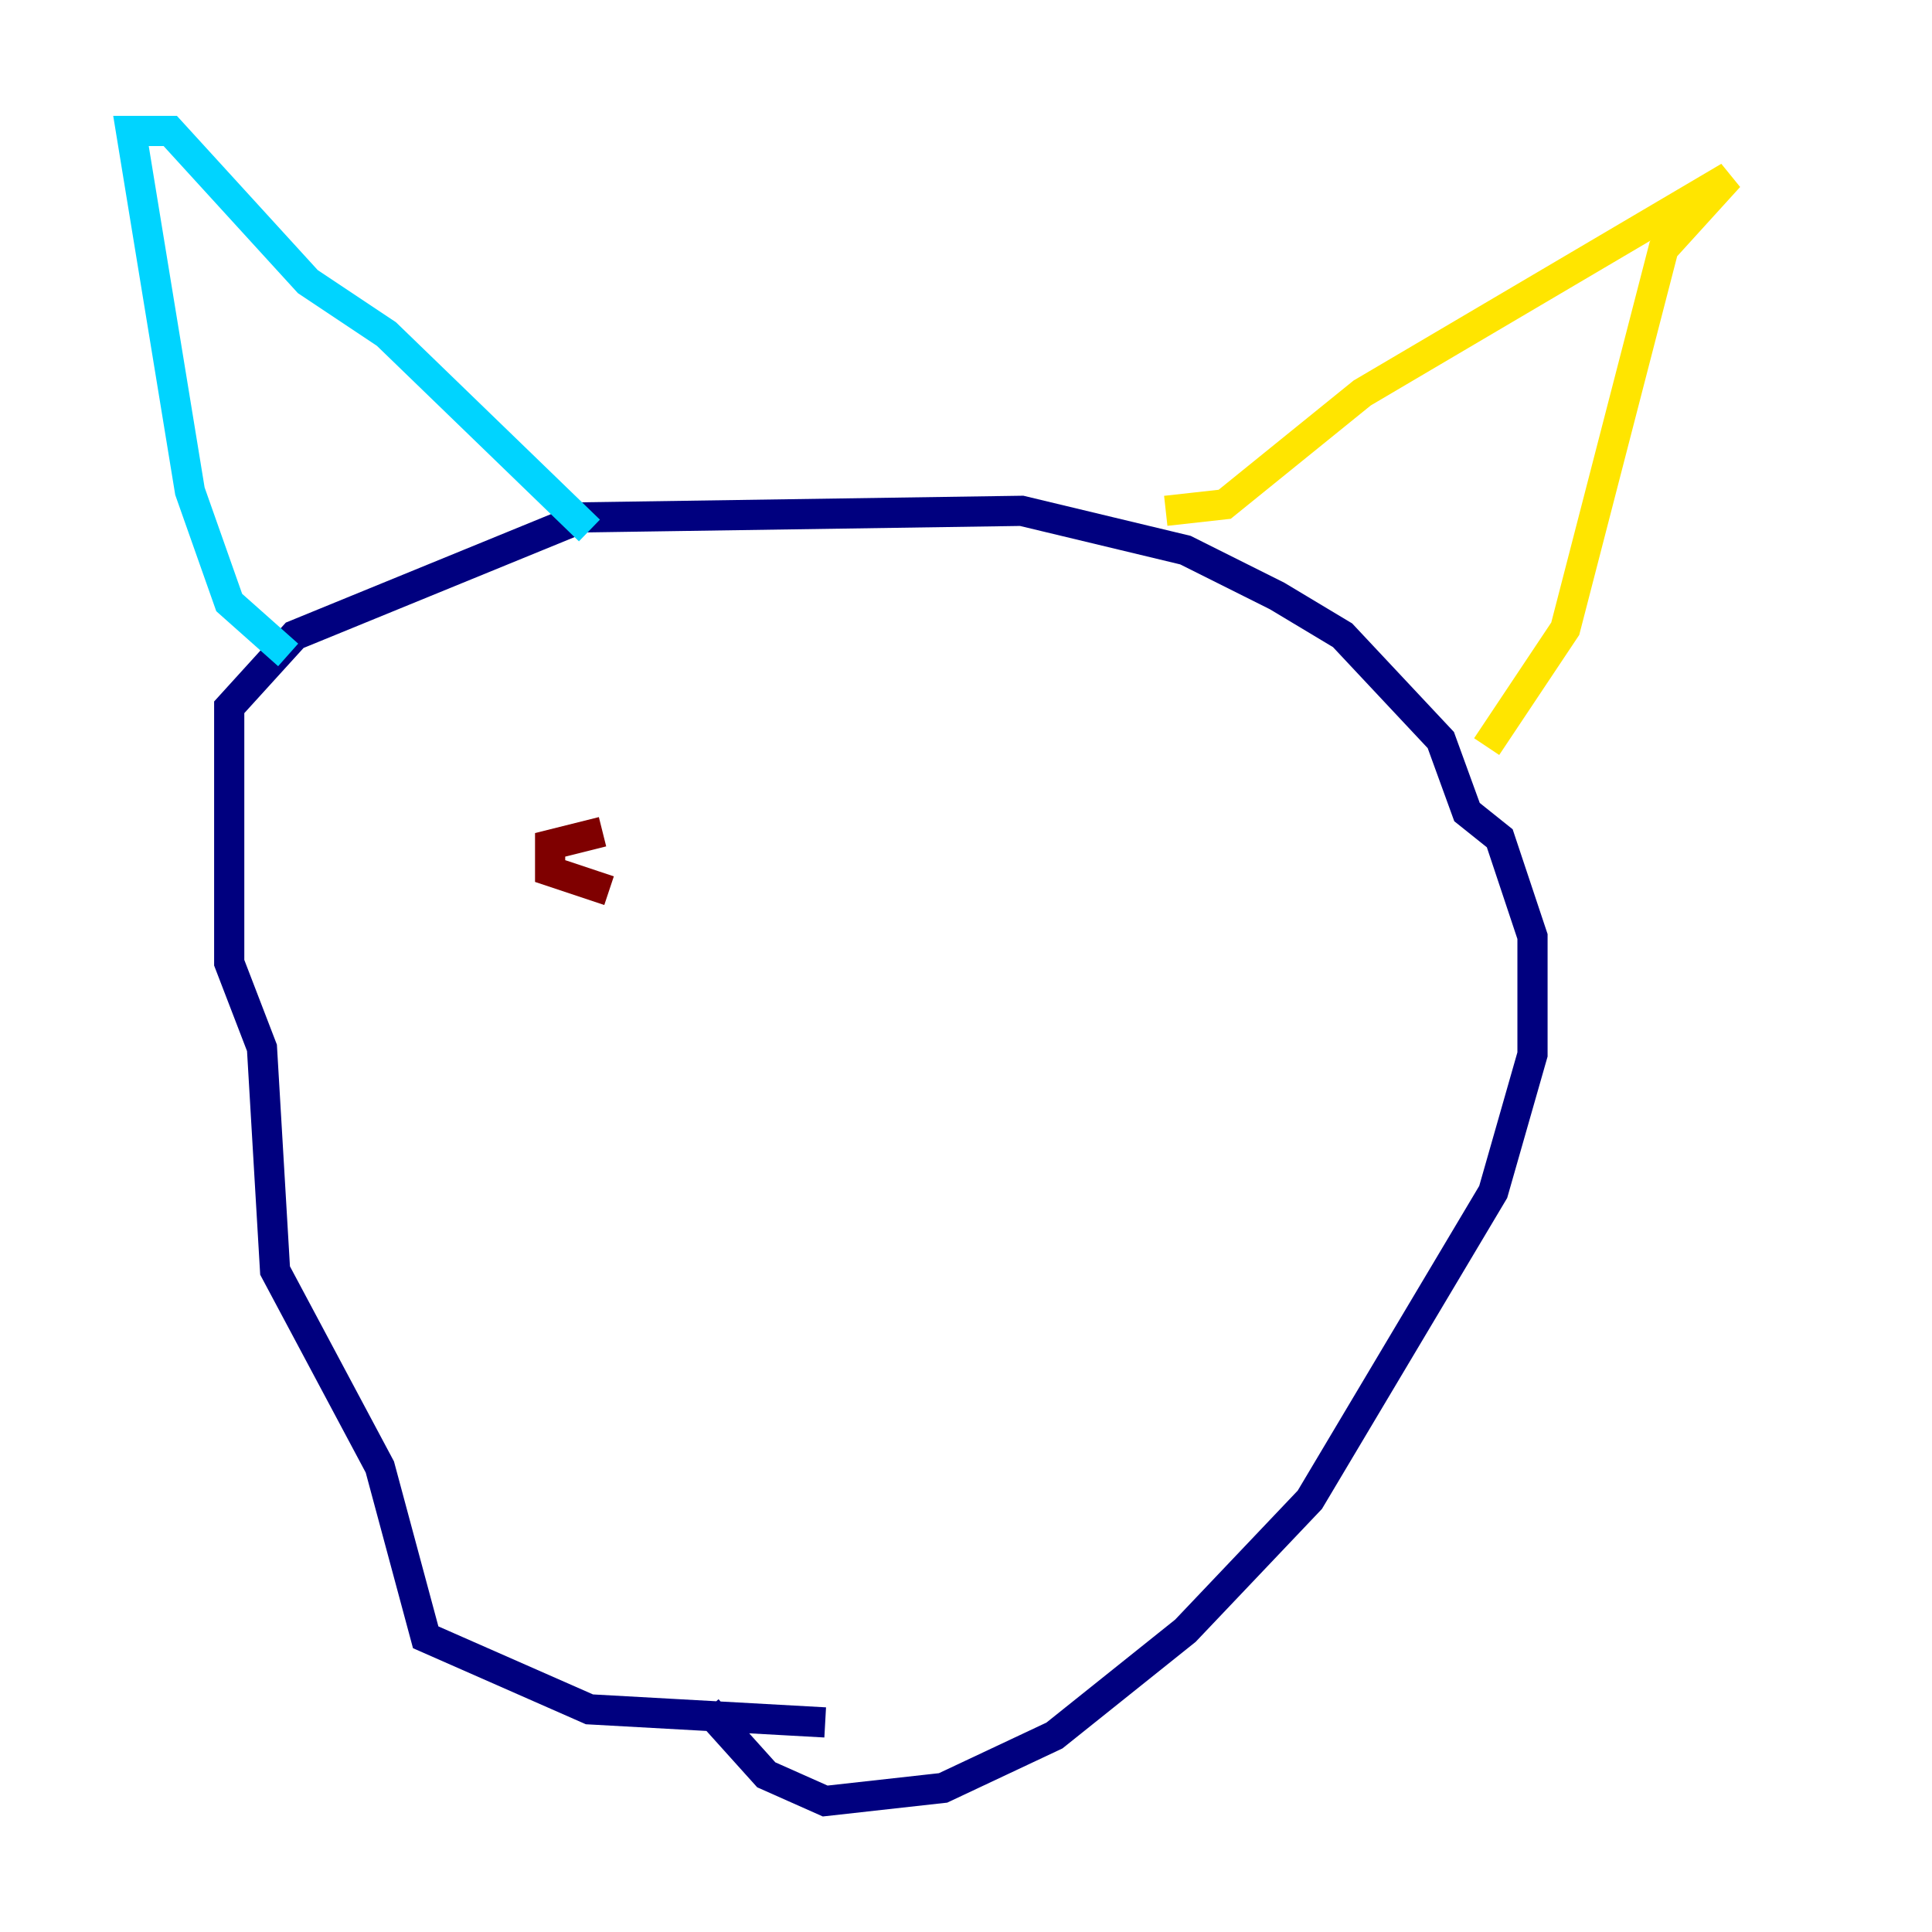 <?xml version="1.0" encoding="utf-8" ?>
<svg baseProfile="tiny" height="128" version="1.2" viewBox="0,0,128,128" width="128" xmlns="http://www.w3.org/2000/svg" xmlns:ev="http://www.w3.org/2001/xml-events" xmlns:xlink="http://www.w3.org/1999/xlink"><defs /><polyline fill="none" points="54.671,114.115 39.051,113.248 28.203,108.475 25.166,97.193 18.224,84.176 17.356,69.424 15.186,63.783 15.186,46.861 19.525,42.088 38.617,34.278 67.688,33.844 78.536,36.447 84.61,39.485 88.949,42.088 95.458,49.031 97.193,53.803 99.363,55.539 101.532,62.047 101.532,69.858 98.929,78.969 86.78,99.363 78.536,108.041 69.858,114.983 62.481,118.454 54.671,119.322 50.766,117.586 46.861,113.248" stroke="#00007f" stroke-width="2" /><polyline fill="none" points="19.091,43.39 15.186,39.919 12.583,32.542 8.678,8.678 11.281,8.678 20.393,18.658 25.6,22.129 39.051,35.146" stroke="#00d4ff" stroke-width="2" /><polyline fill="none" points="77.234,33.844 81.139,33.41 90.251,26.034 114.549,11.715 110.21,16.488 103.702,41.654 98.495,49.464" stroke="#ffe500" stroke-width="2" /><polyline fill="none" points="39.919,55.105 36.447,55.973 36.447,57.709 40.352,59.01" stroke="#7f0000" stroke-width="2" /></svg>